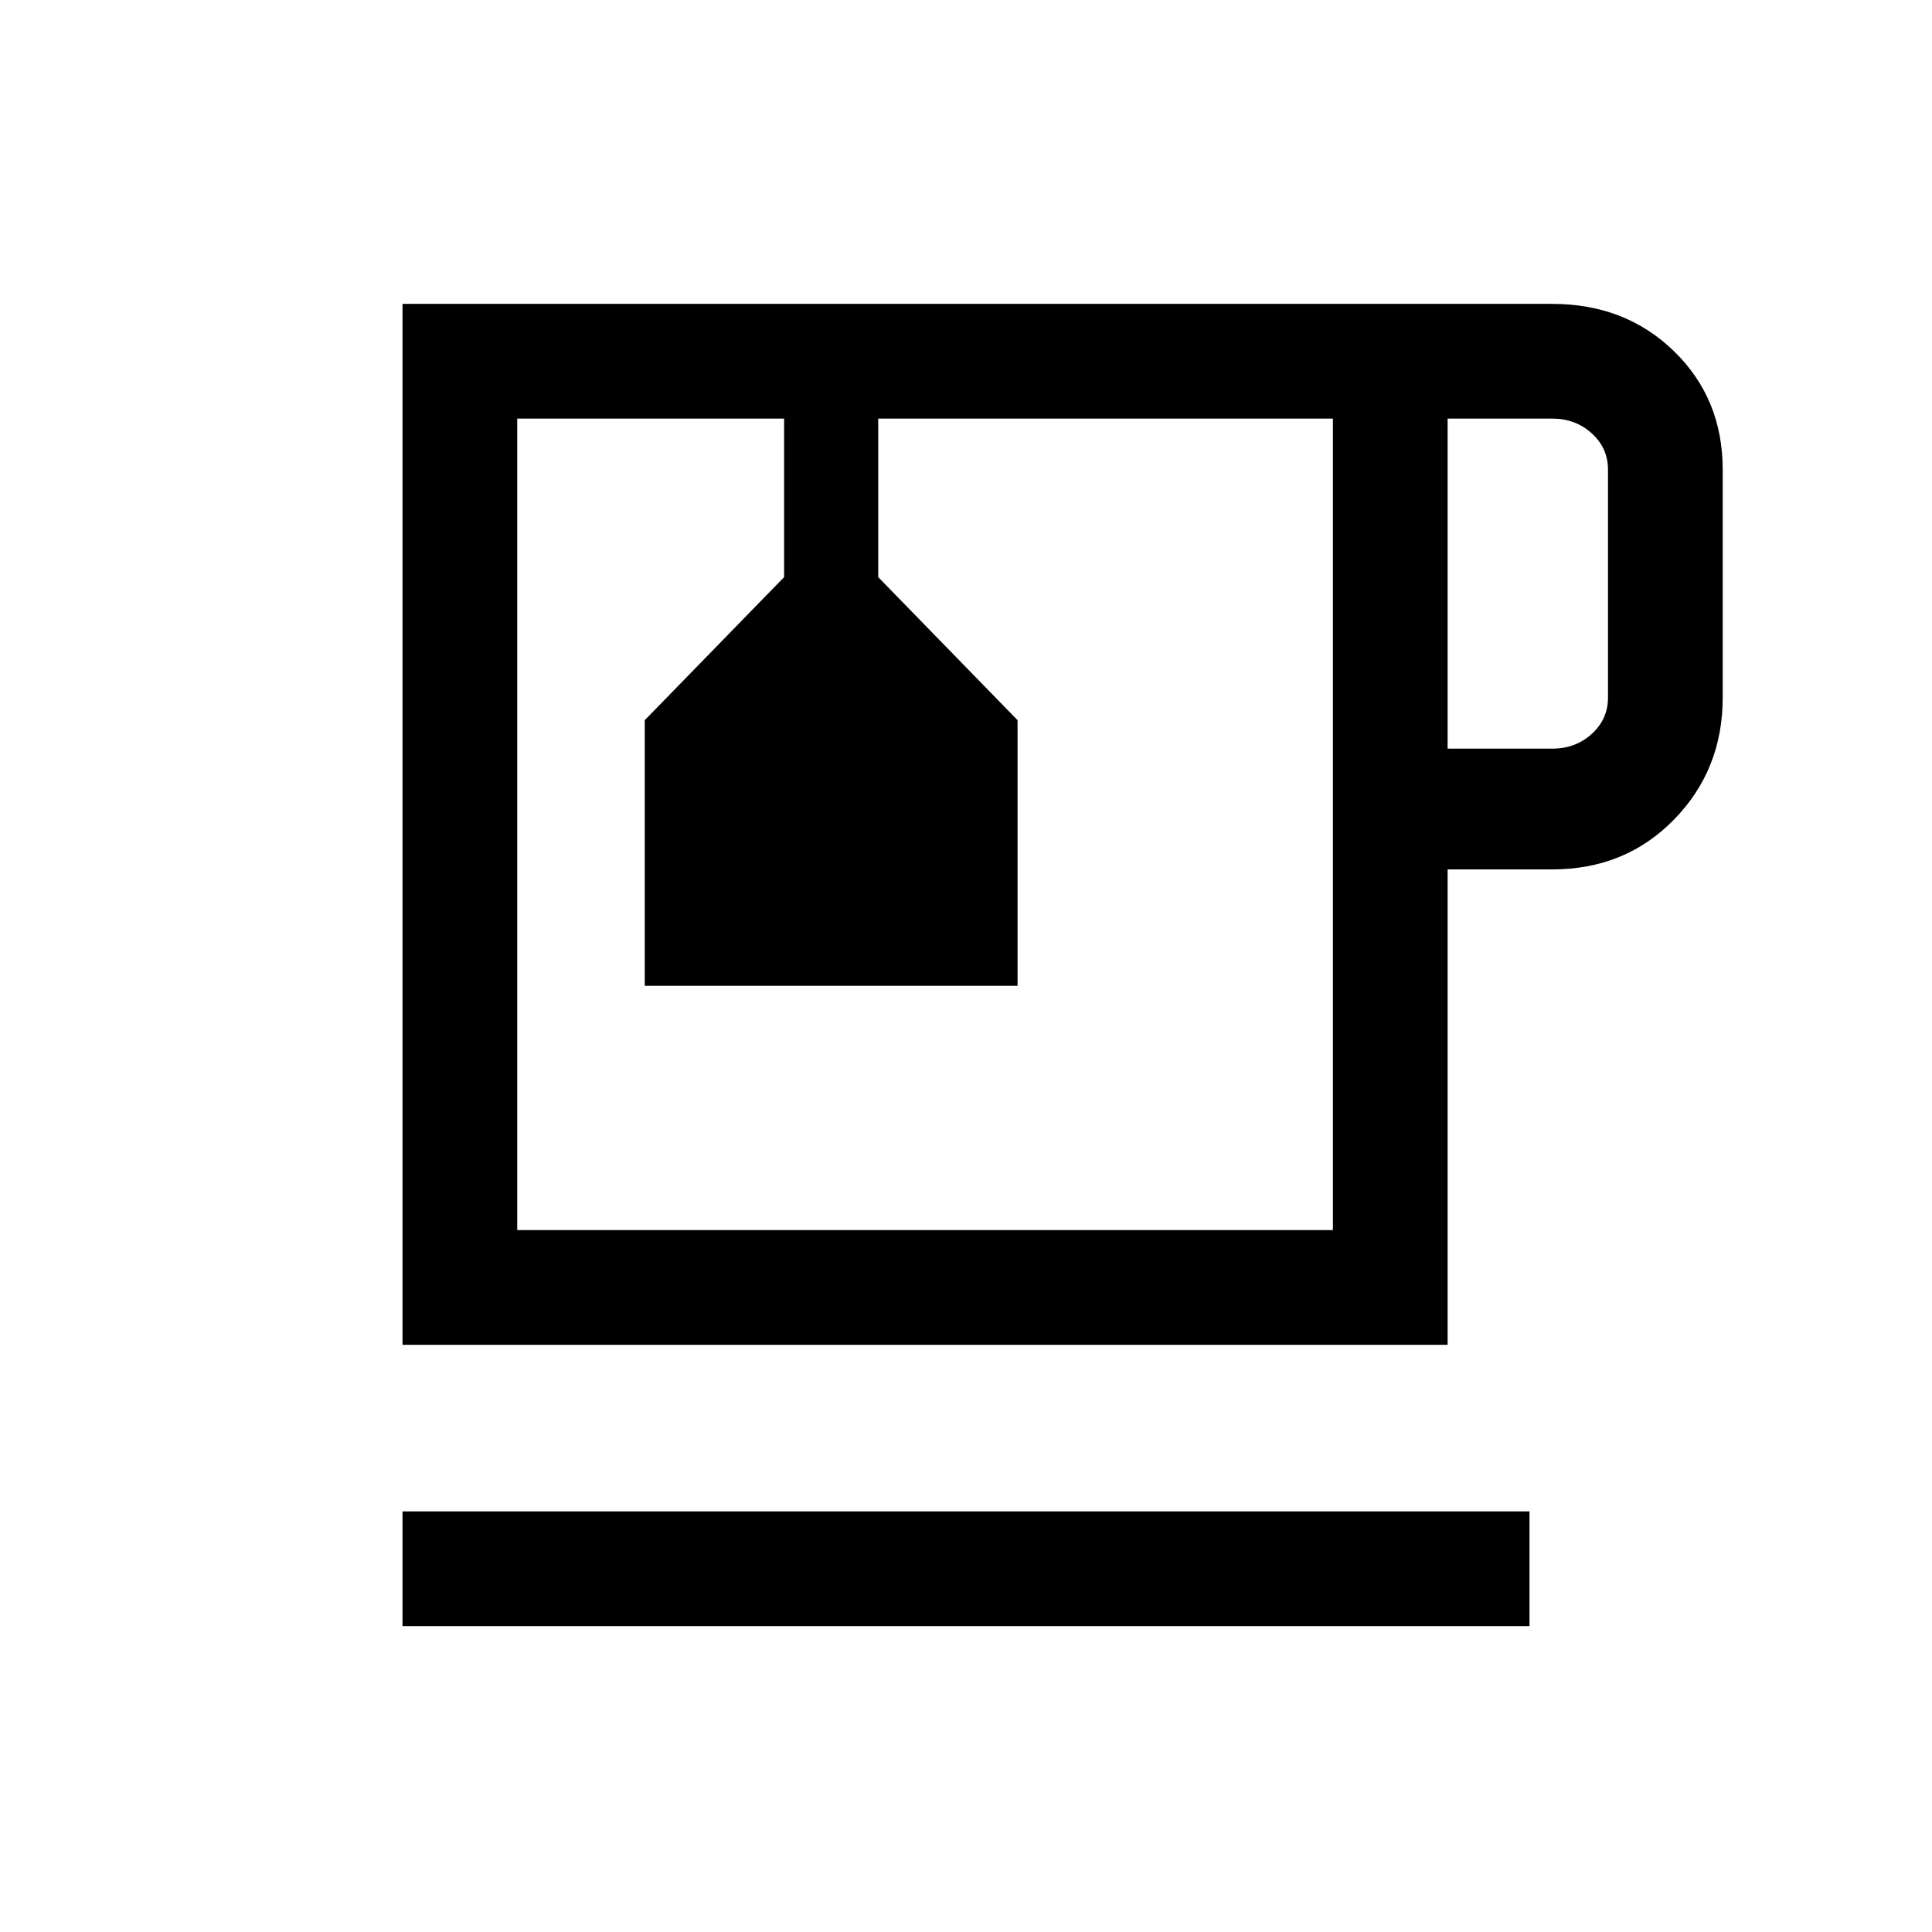 <svg xmlns="http://www.w3.org/2000/svg" height="20" viewBox="0 -960 960 960" width="20"><path d="M200-152v-57h560v57H200Zm0-139.77V-809h571.31q36.31 0 60.5 23.53Q856-761.93 856-726.62v113.24q0 35.86-24.19 60.62Q807.62-528 771.31-528h-52v236.23H200ZM257-752h405.31H257Zm462.31 164h52q11.54 0 19.61-7.31 8.08-7.31 8.08-18.07v-113.24q0-10.76-8.08-18.07-8.07-7.31-19.61-7.31h-52v164Zm-57 239.23V-752H436.38v78.77l69.24 71.08v132H320.38v-132l69.24-71.08V-752H257v403.23h405.31ZM390.62-752h46.76-46.76Z"/></svg>